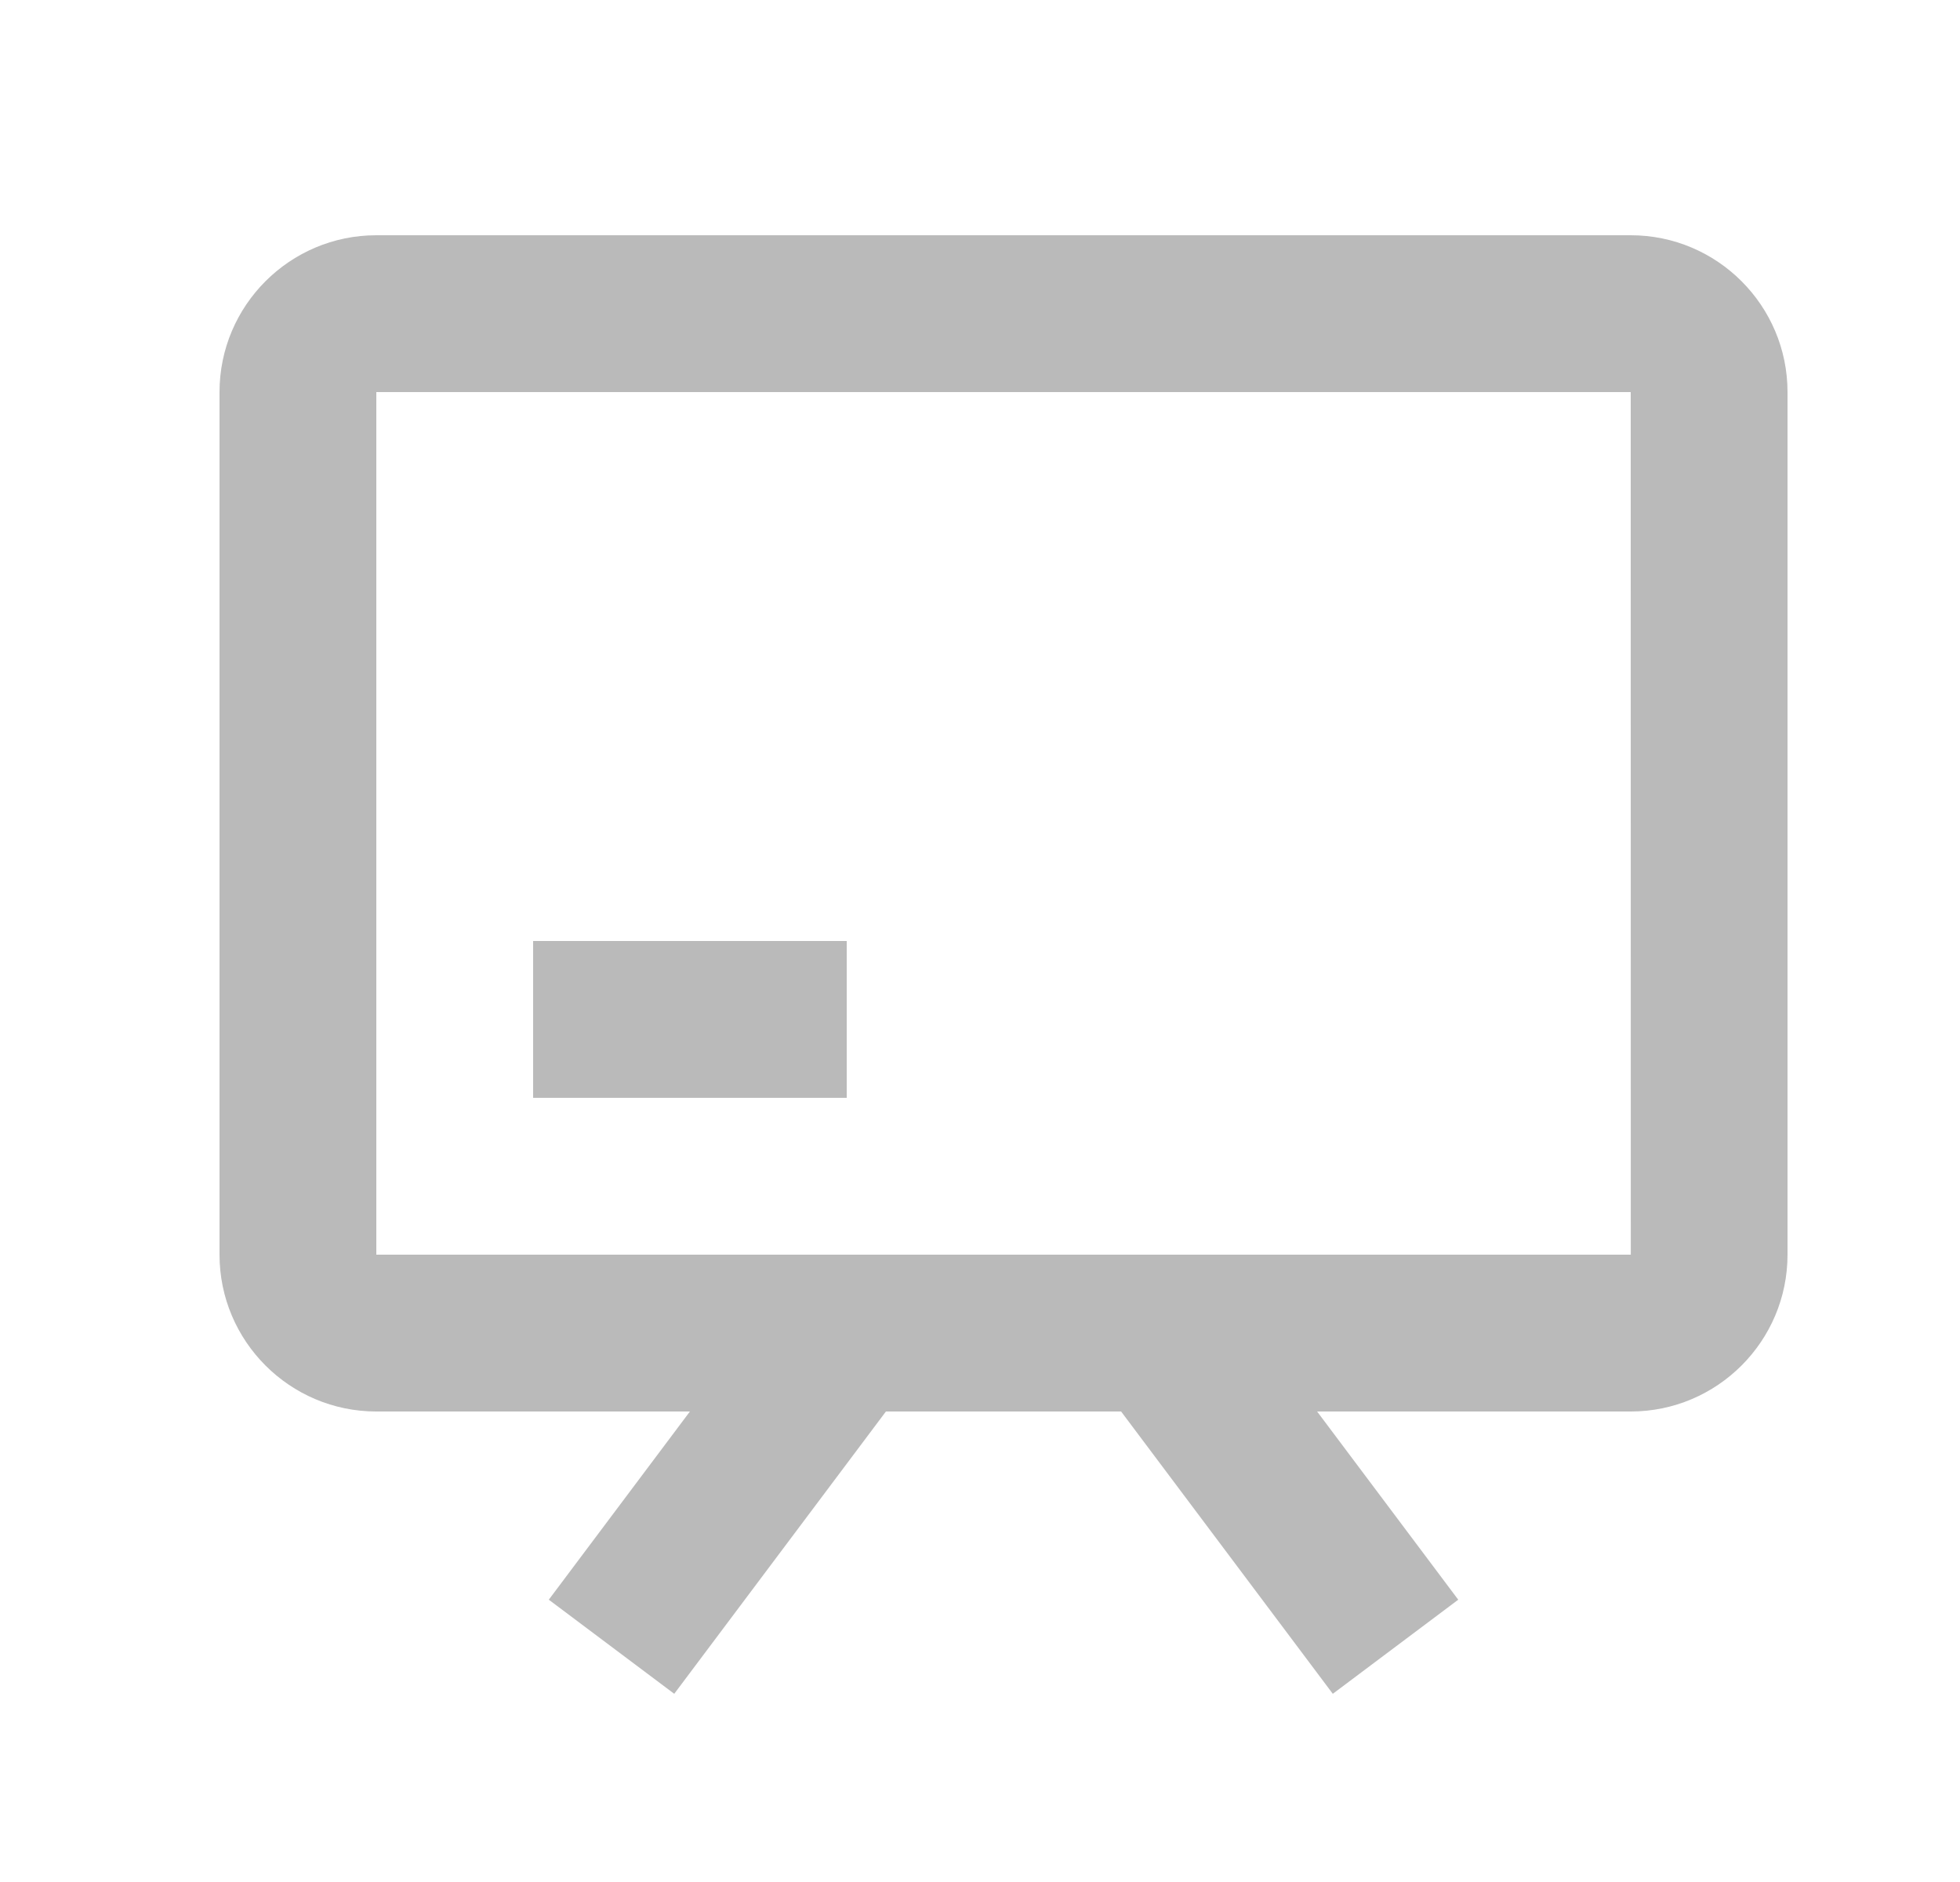 <svg width="25" height="24" viewBox="0 0 25 24" fill="none" xmlns="http://www.w3.org/2000/svg">
<path d="M20.8 3H4.8C3.697 3 2.8 3.897 2.8 5V16C2.8 17.103 3.697 18 4.8 18H8.8L7 20.4L8.6 21.6L11.3 18H14.3L17 21.6L18.6 20.4L16.8 18H20.8C21.903 18 22.8 17.103 22.8 16V5C22.8 3.897 21.903 3 20.8 3ZM4.8 16V5H20.8L20.801 16H4.8Z" fill="#BABABA"/>
<path d="M6.8 12H10.8V14H6.8V12Z" fill="#BABABA"/>
</svg>

